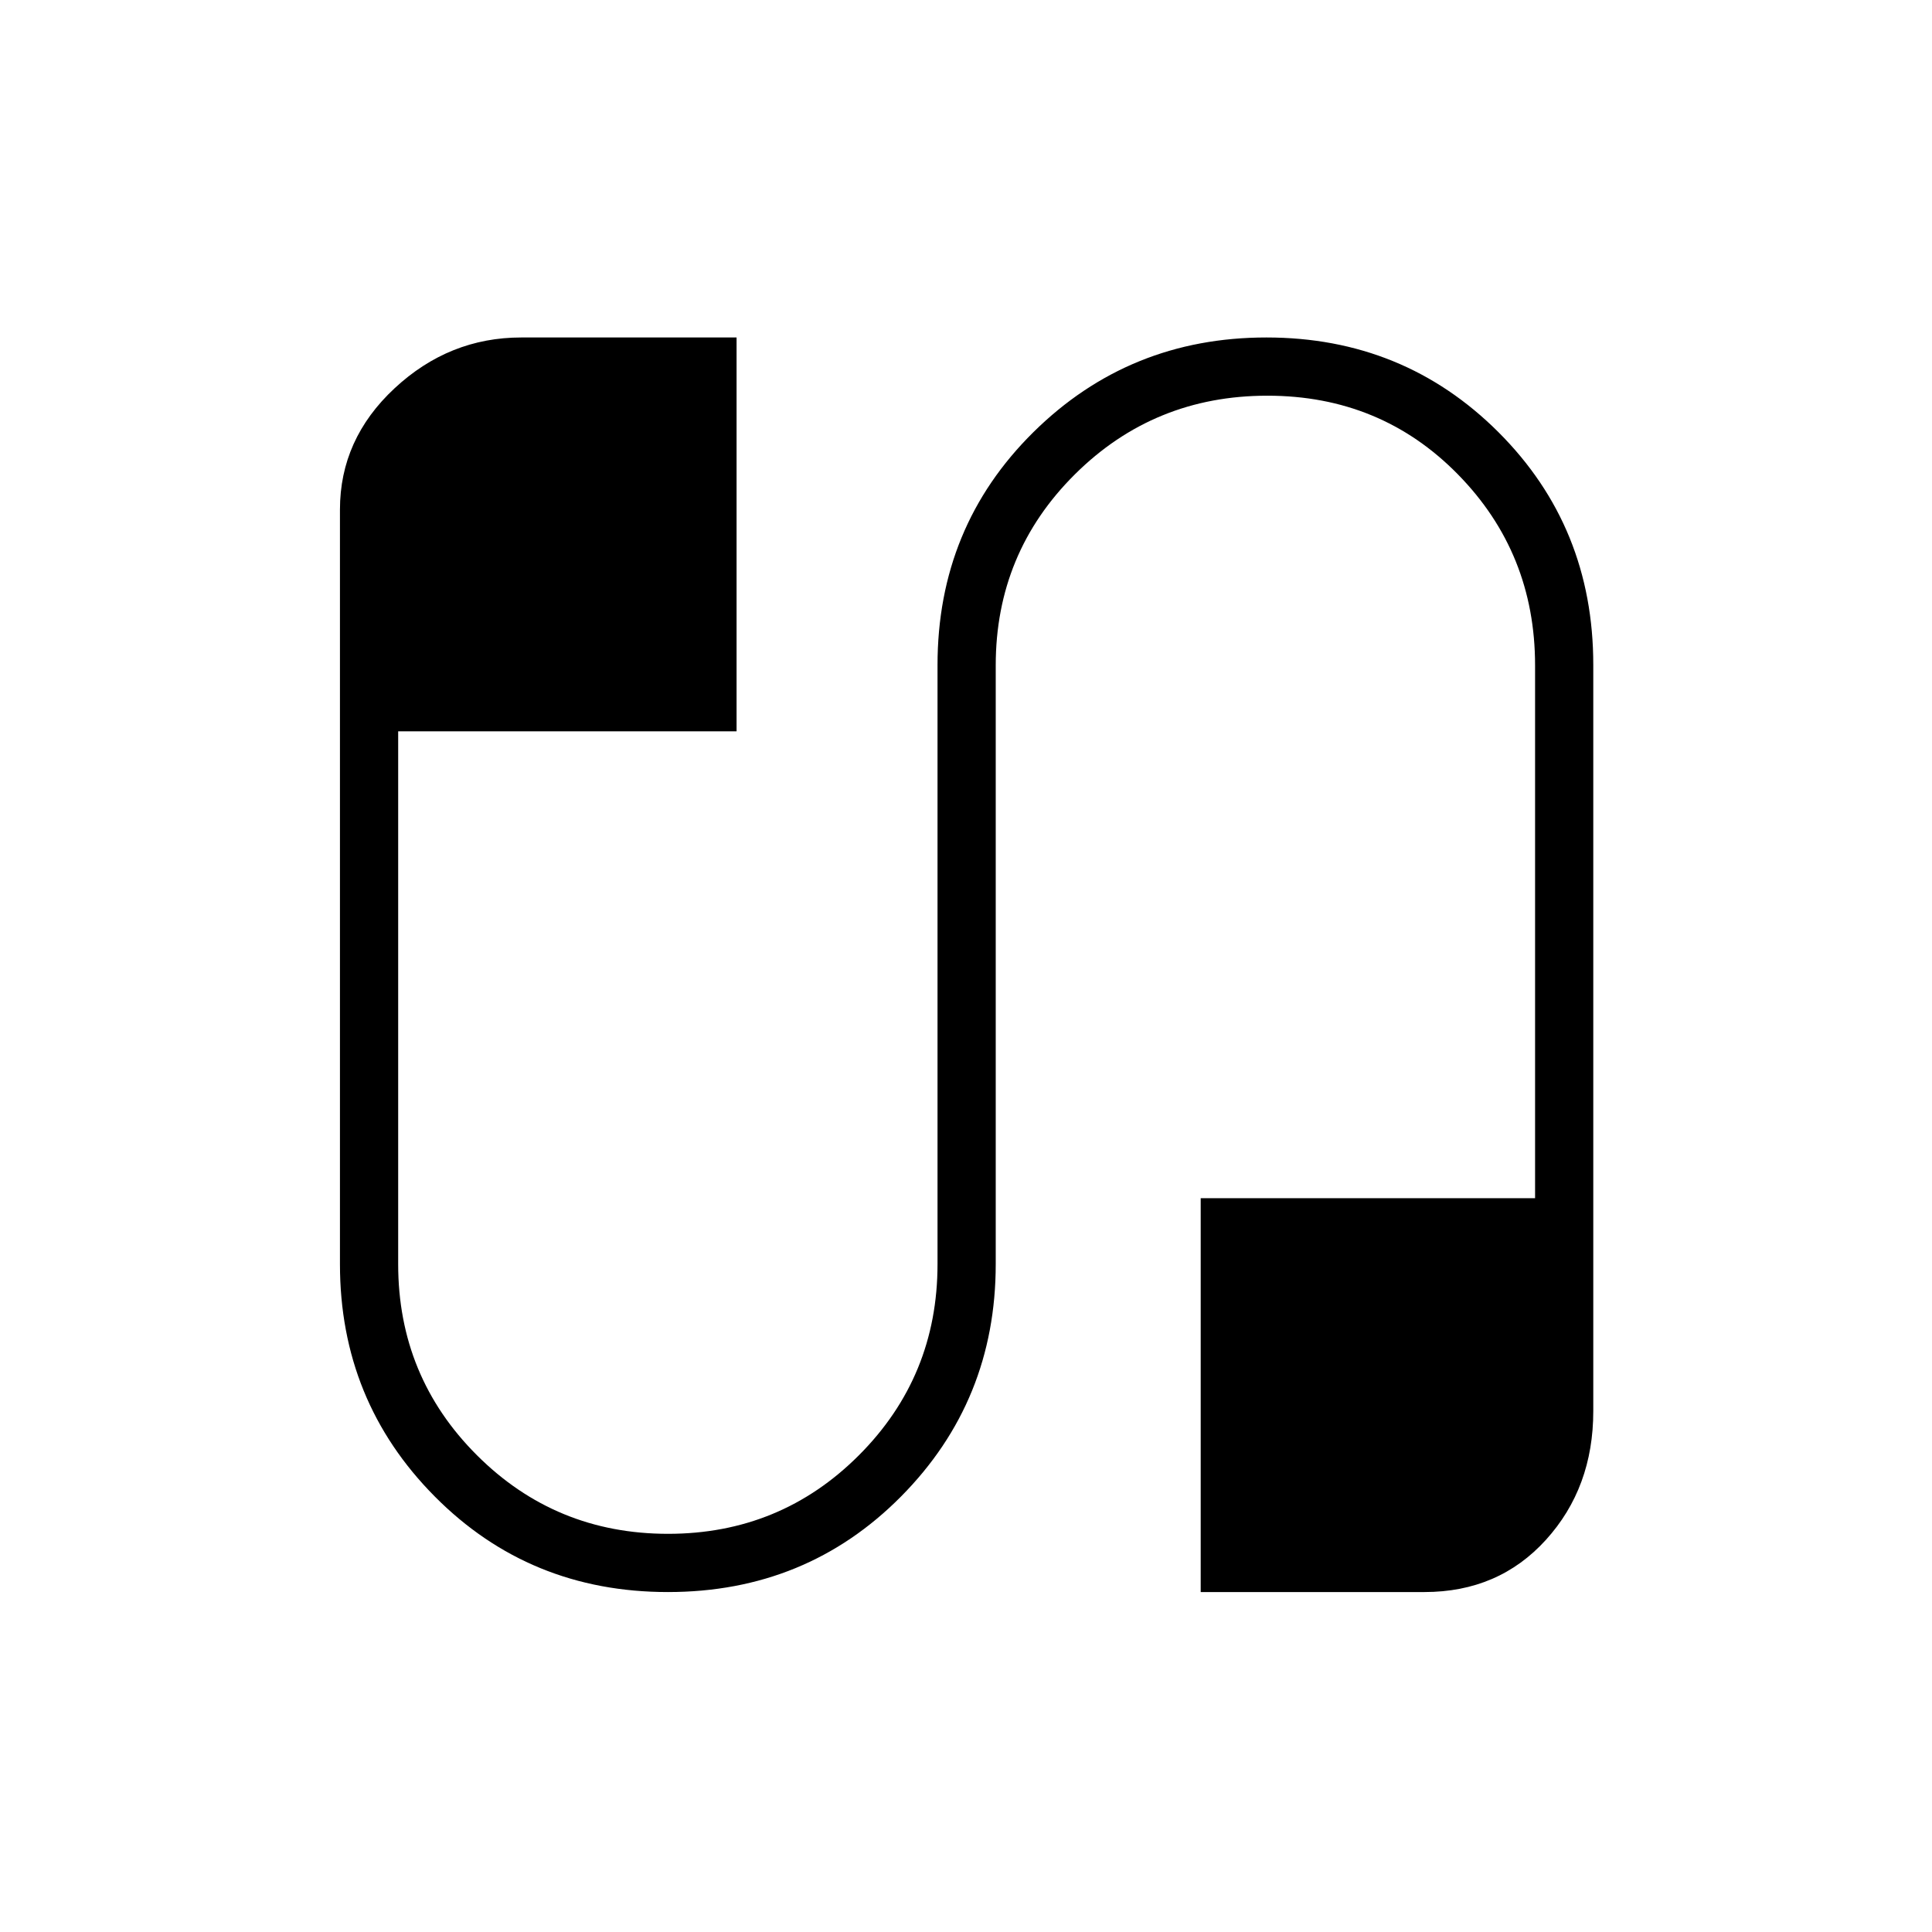 <svg xmlns="http://www.w3.org/2000/svg" height="20" viewBox="0 -960 960 960" width="20"><path d="M331.91-168.92q-68.76 0-115.87-47.48-47.12-47.48-47.12-115.45v-374.92q0-35.03 27.14-60.29 27.14-25.25 62.94-25.25h107v195.69H197.85v264.77q0 55.84 39.11 94.92t94.98 39.08q55.87 0 94.89-39.08t39.02-94.92v-297.68q0-68.63 47.62-115.71 47.63-47.07 115.81-47.07t115.3 47.07q47.11 47.08 47.11 115.57v370.84q0 38.02-23.52 63.96-23.52 25.95-60.4 25.95H596.62v-195.7h166.15v-264.76q0-55.84-38.36-94.92t-94.67-39.08q-56.31 0-95.64 39.08t-39.33 94.92v297.53q0 67.97-47.05 115.45-47.06 47.48-115.81 47.48Z"/></svg>